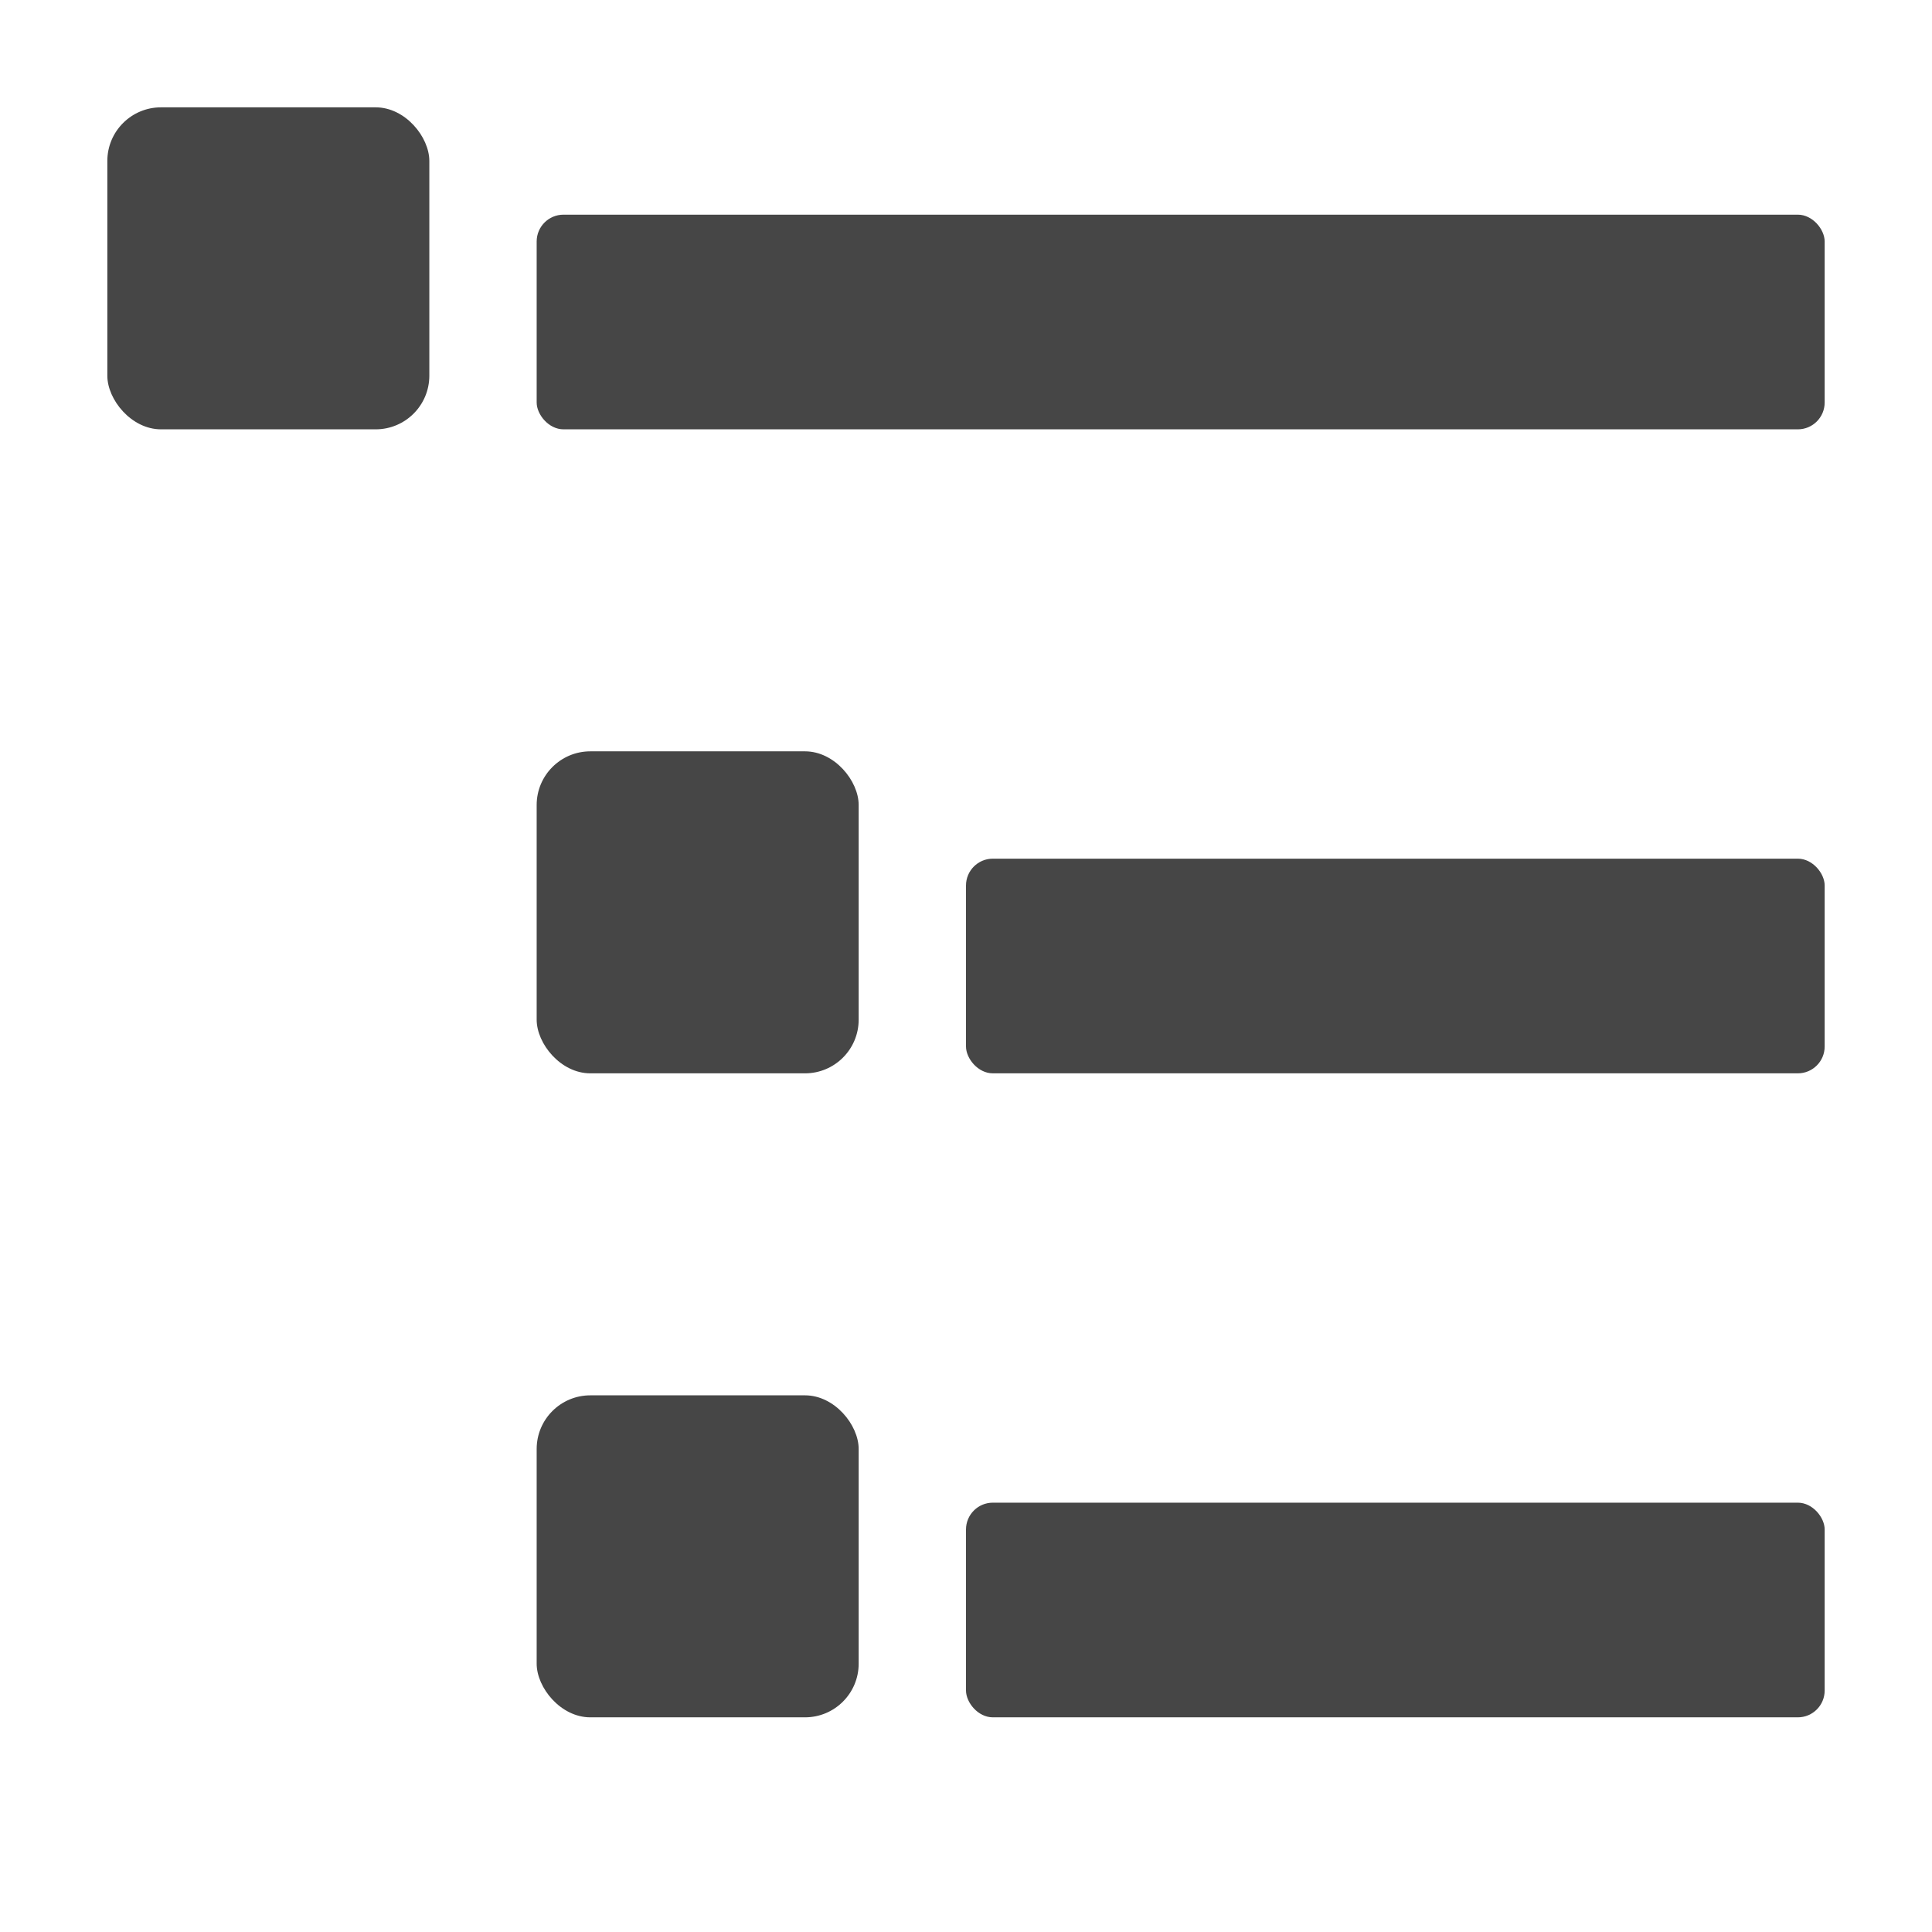 <svg xmlns:xlink="http://www.w3.org/1999/xlink" xmlns="http://www.w3.org/2000/svg" data-name="I C O N S" height="18" id="I_C_O_N_S" viewBox="0 0 18 18" width="18">
  <defs>
    <style>
      .fill {
        fill: #464646;
      }
    </style>
  </defs>
  <title>S_TreeView_18_N</title>
  <rect id="Canvas" fill="#ff13dc" opacity="0" width="18" height="18"/><rect class="fill" data-name="Rectangle 12" height="3" id="Rectangle_12" rx="0.5" width="3" x="1" y="1"/>
  <rect class="fill" data-name="Rectangle 13" height="2" id="Rectangle_13" rx="0.25" width="12" x="5" y="2"/>
  <rect class="fill" data-name="Rectangle 14" height="2" id="Rectangle_14" rx="0.25" width="8" x="9" y="8"/>
  <rect class="fill" data-name="Rectangle 15" height="2" id="Rectangle_15" rx="0.25" width="8" x="9" y="14"/>
  <rect class="fill" data-name="Rectangle 16" height="3" id="Rectangle_16" rx="0.5" width="3" x="5" y="7"/>
  <rect class="fill" data-name="Rectangle 17" height="3" id="Rectangle_17" rx="0.5" width="3" x="5" y="13"/>
</svg>